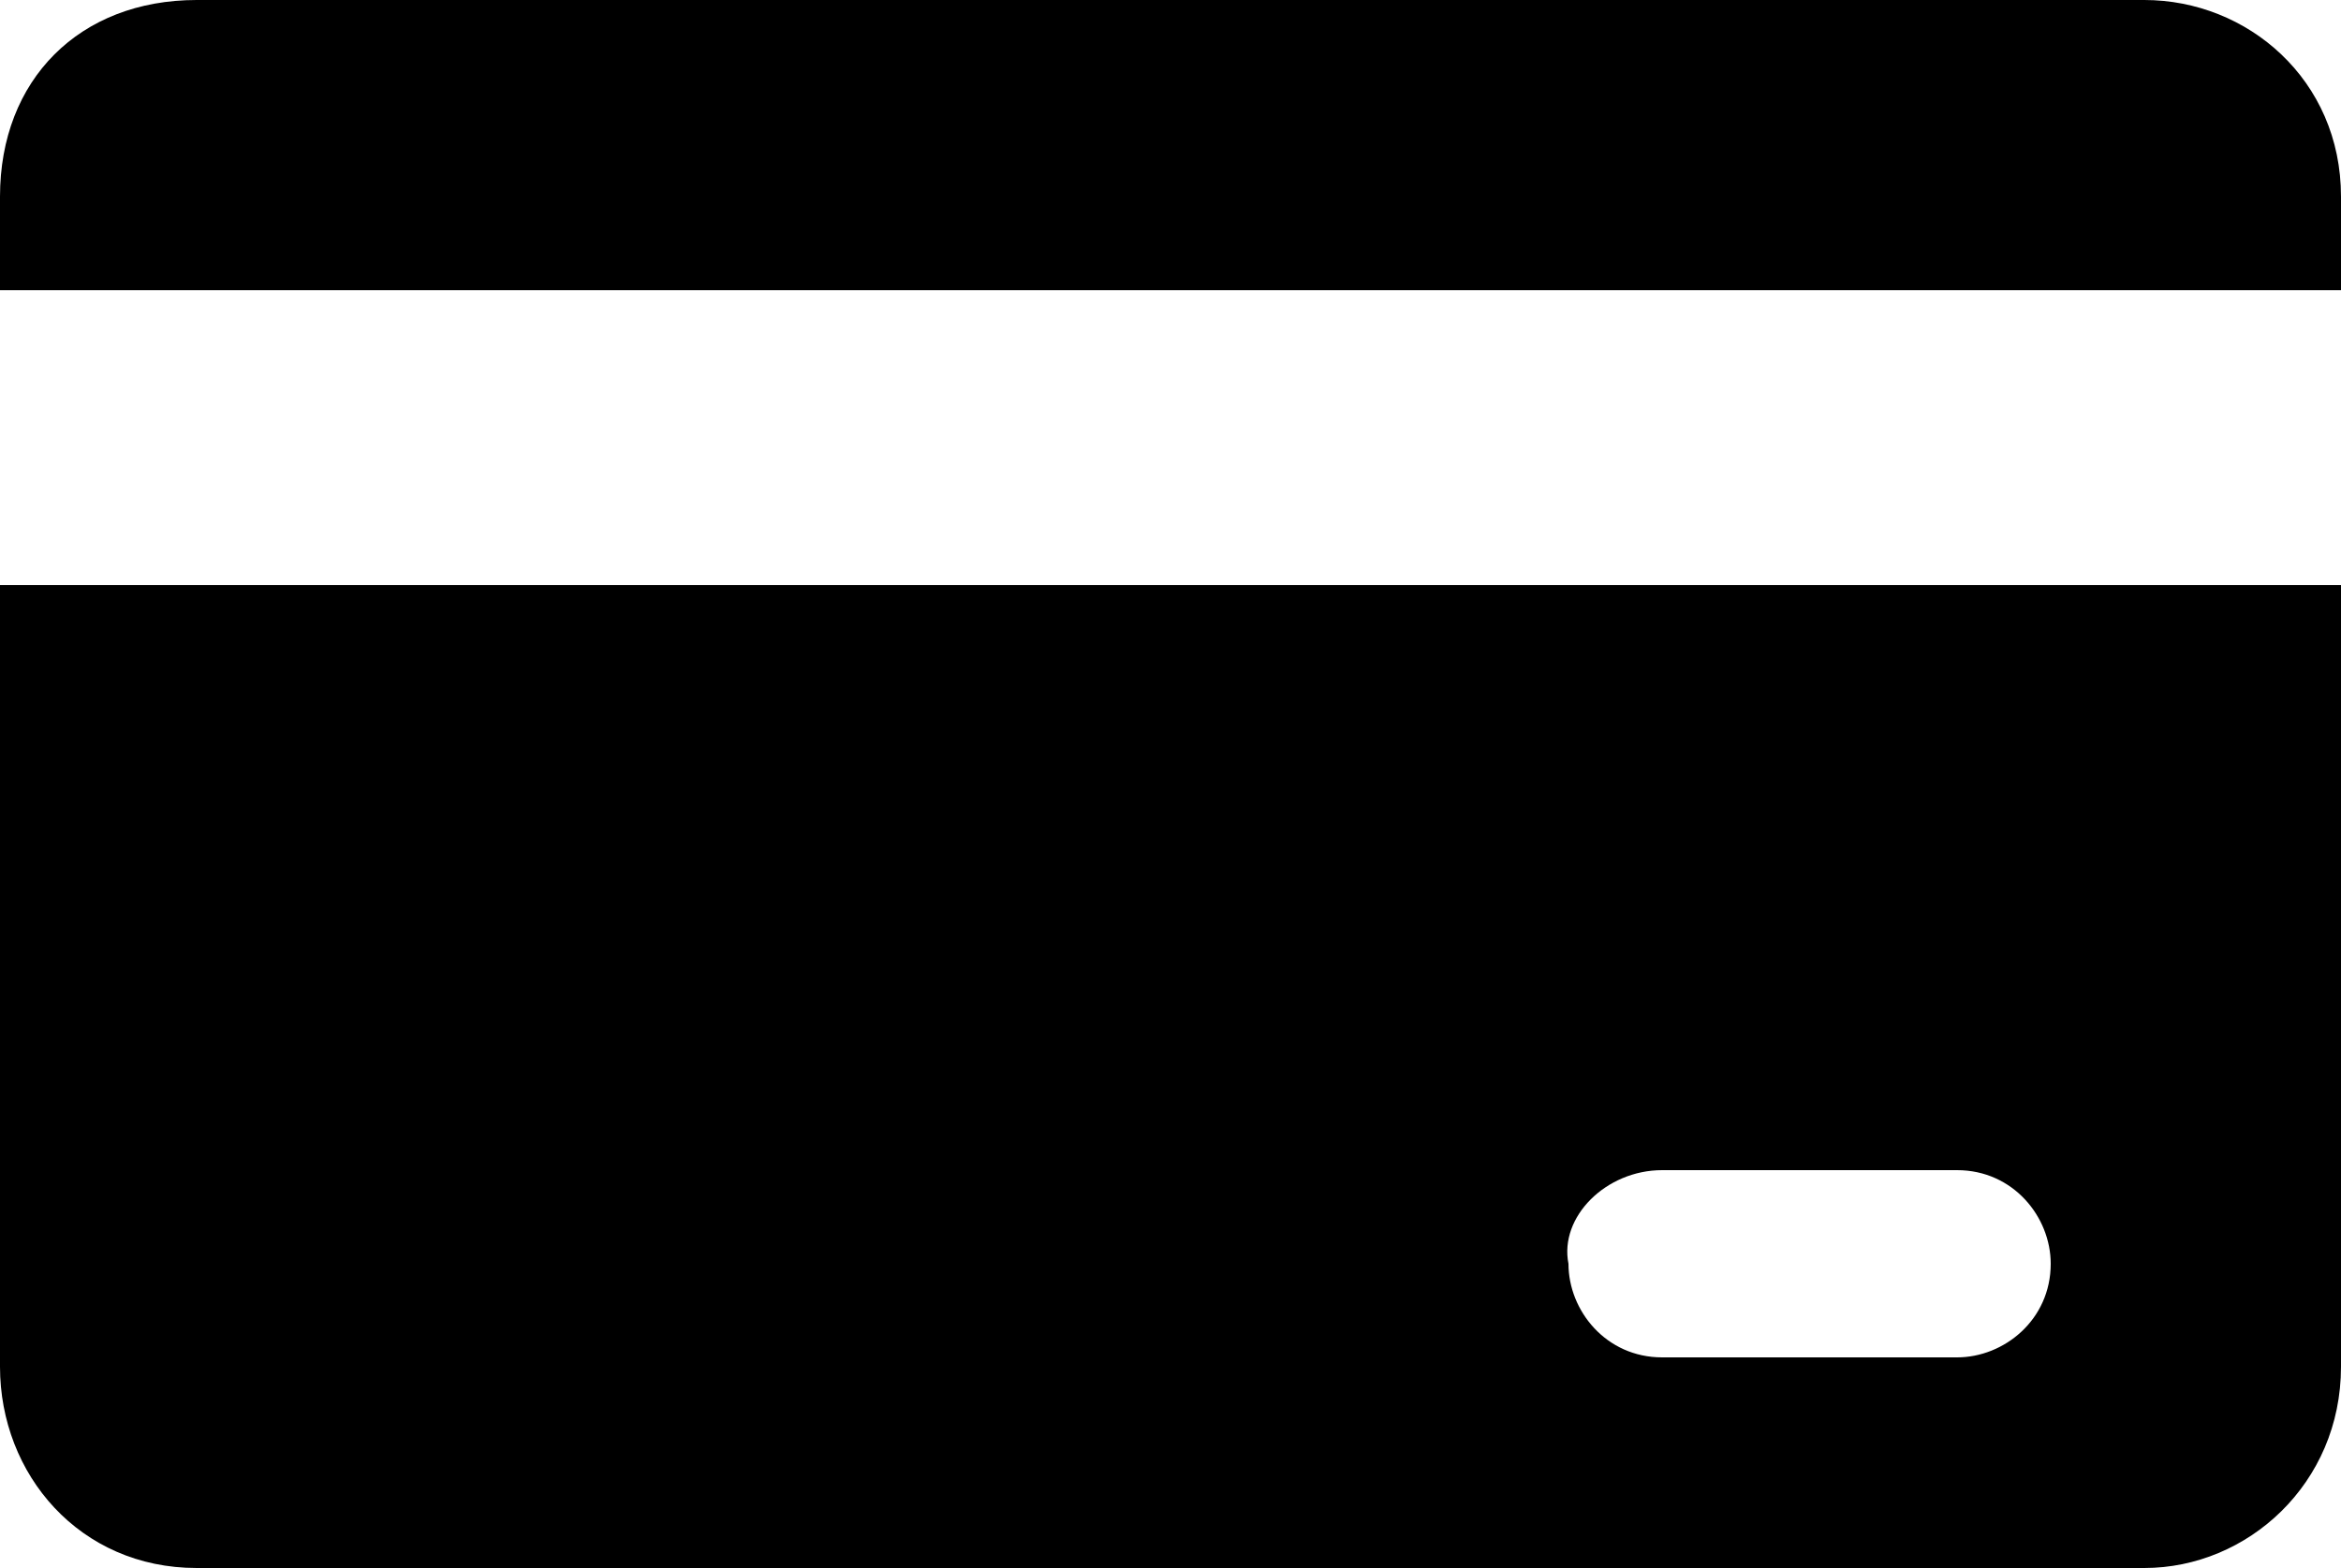 <svg xmlns="http://www.w3.org/2000/svg" xml:space="preserve" viewBox="6 90 500 335"><path d="M464 90H48c-25 0-42 17-42 42v20h500v-20c0-25-20-42-42-42zM6 382c0 23 17 43 42 43h416c22 0 42-18 42-43V215H6zm355-42h63c12 0 20 10 20 20 0 12-10 20-20 20h-63c-12 0-20-10-20-20-2-10 8-20 20-20z"/></svg>